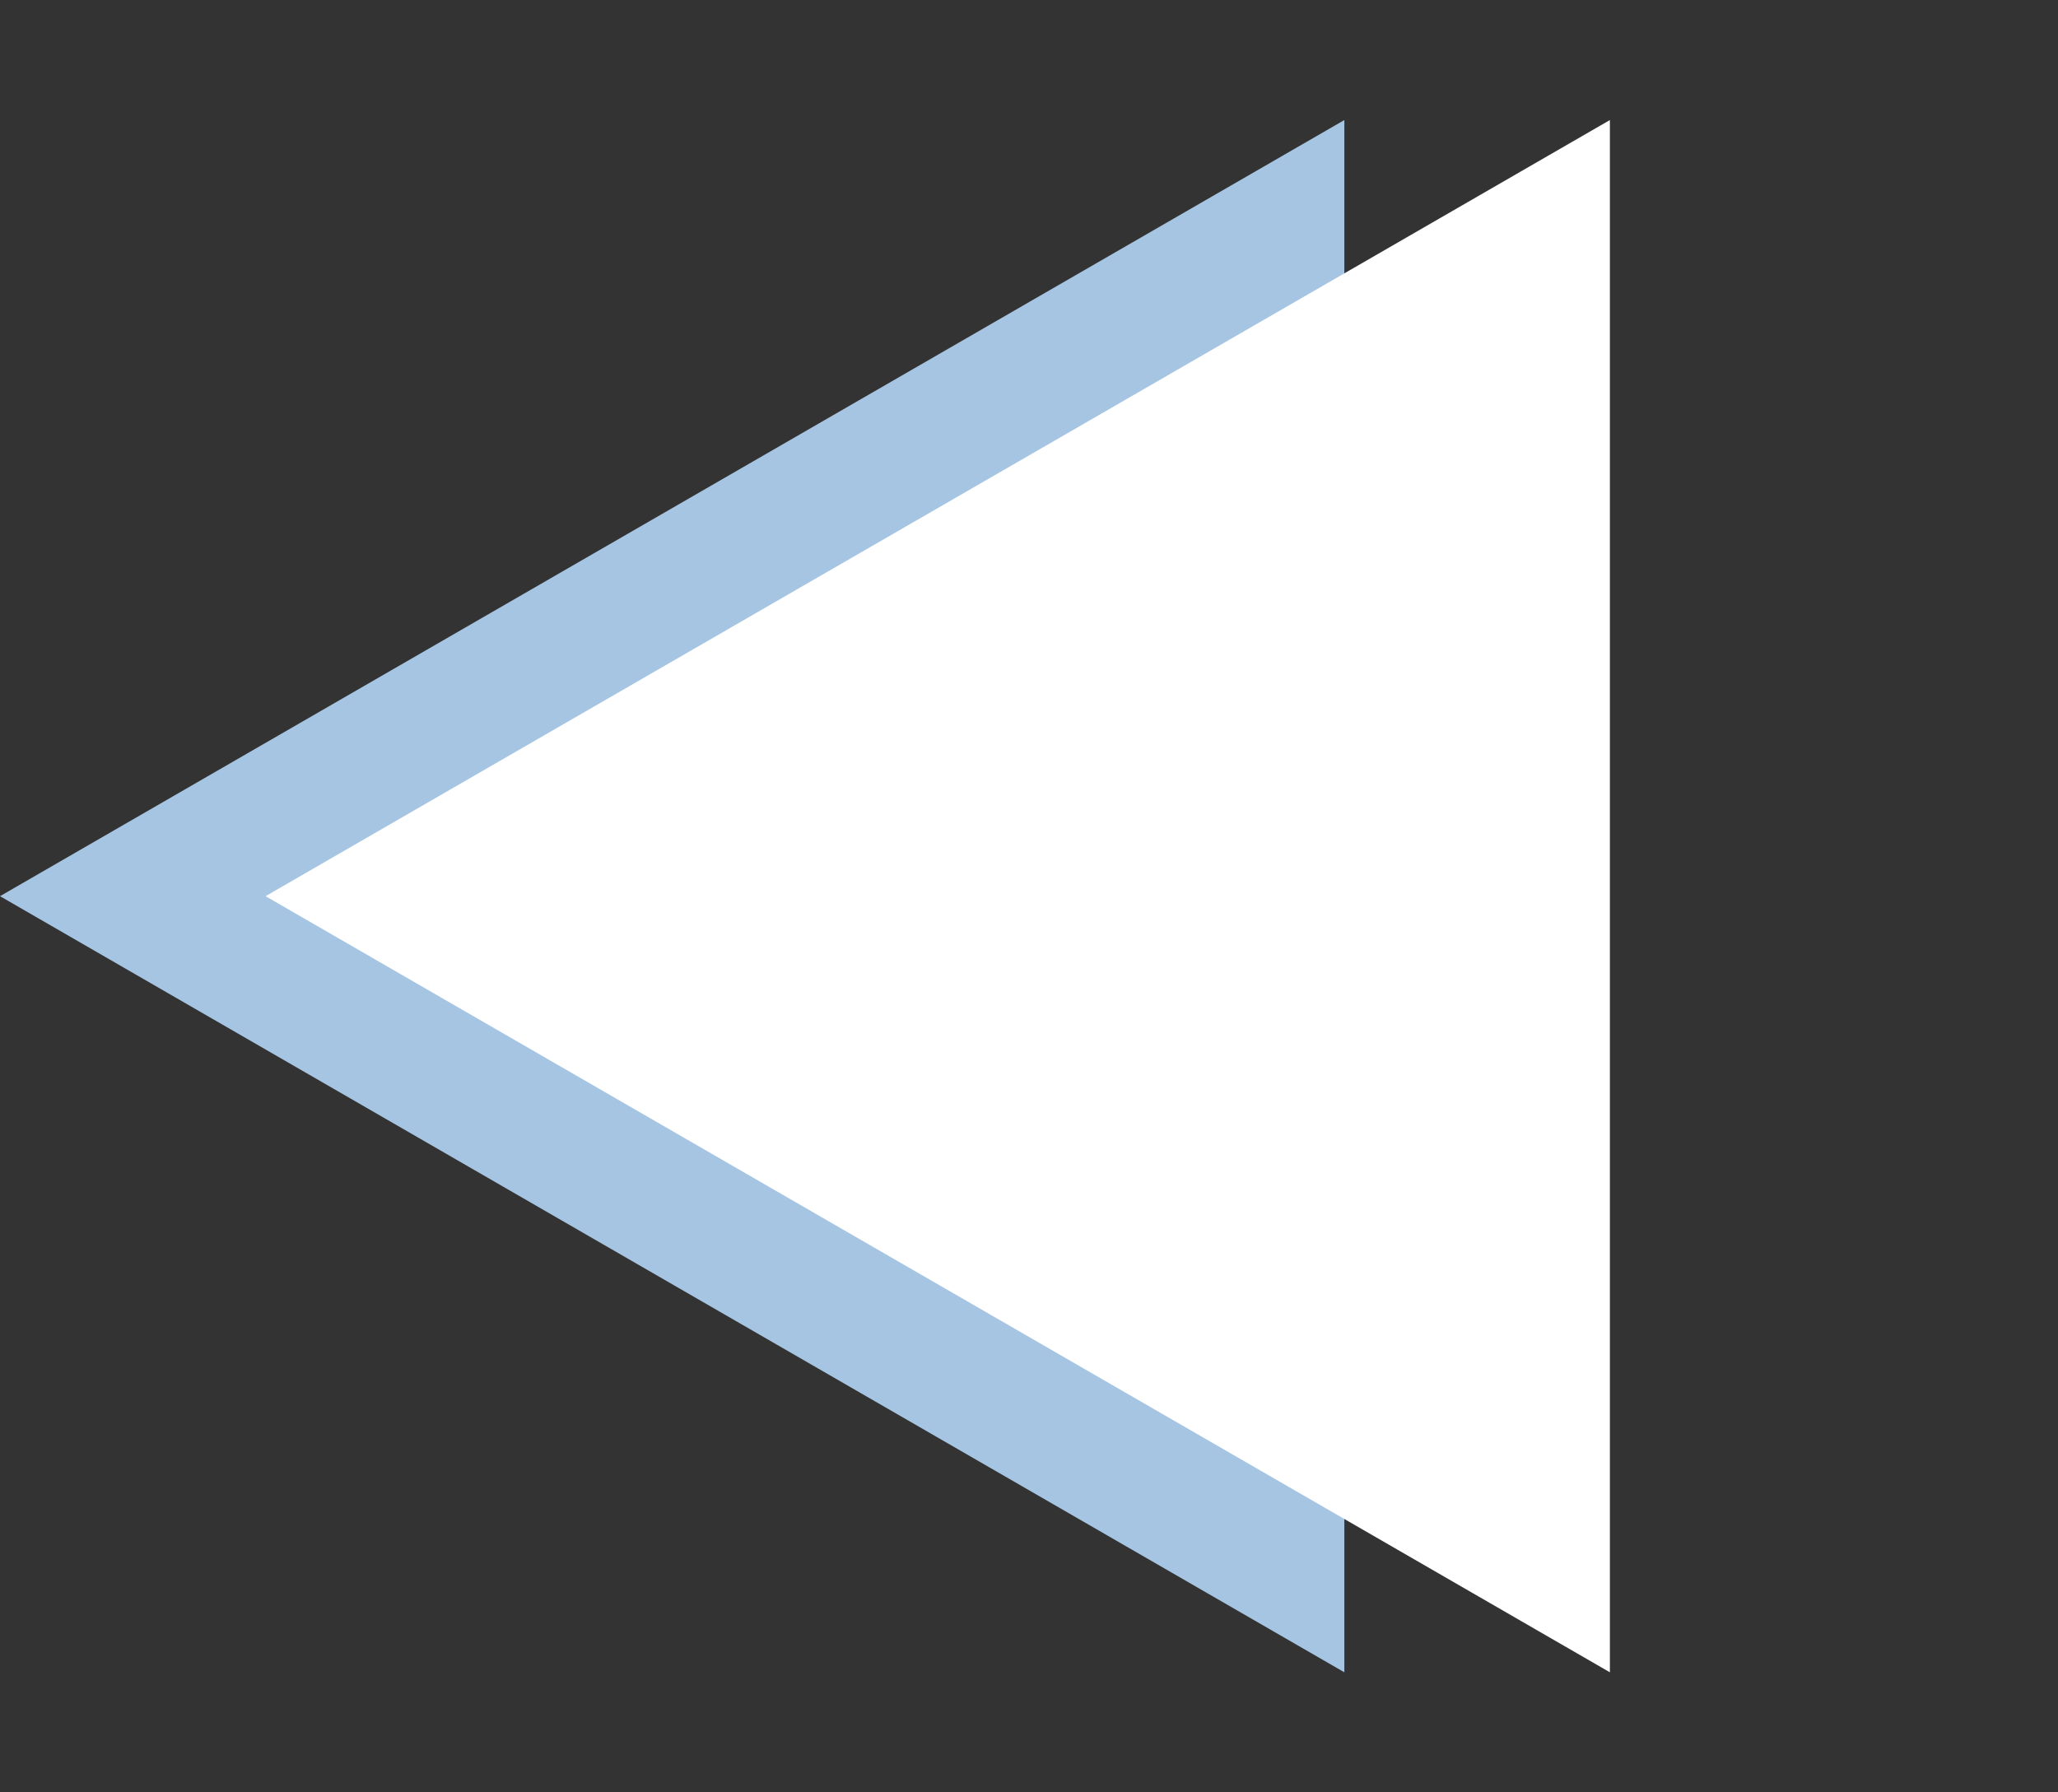 <svg width="62" height="54" viewBox="0 0 62 54" fill="none" xmlns="http://www.w3.org/2000/svg">
<rect x="0" y="0" width="62" height="54" fill="#333333" stroke="none"/>
<path d="M0 27L40.5 3.617V50.383L0 27Z" fill="#A6C5E3"/>
<path d="M8 27L48.5 3.617V50.383L8 27Z" fill="white"/>
</svg>
